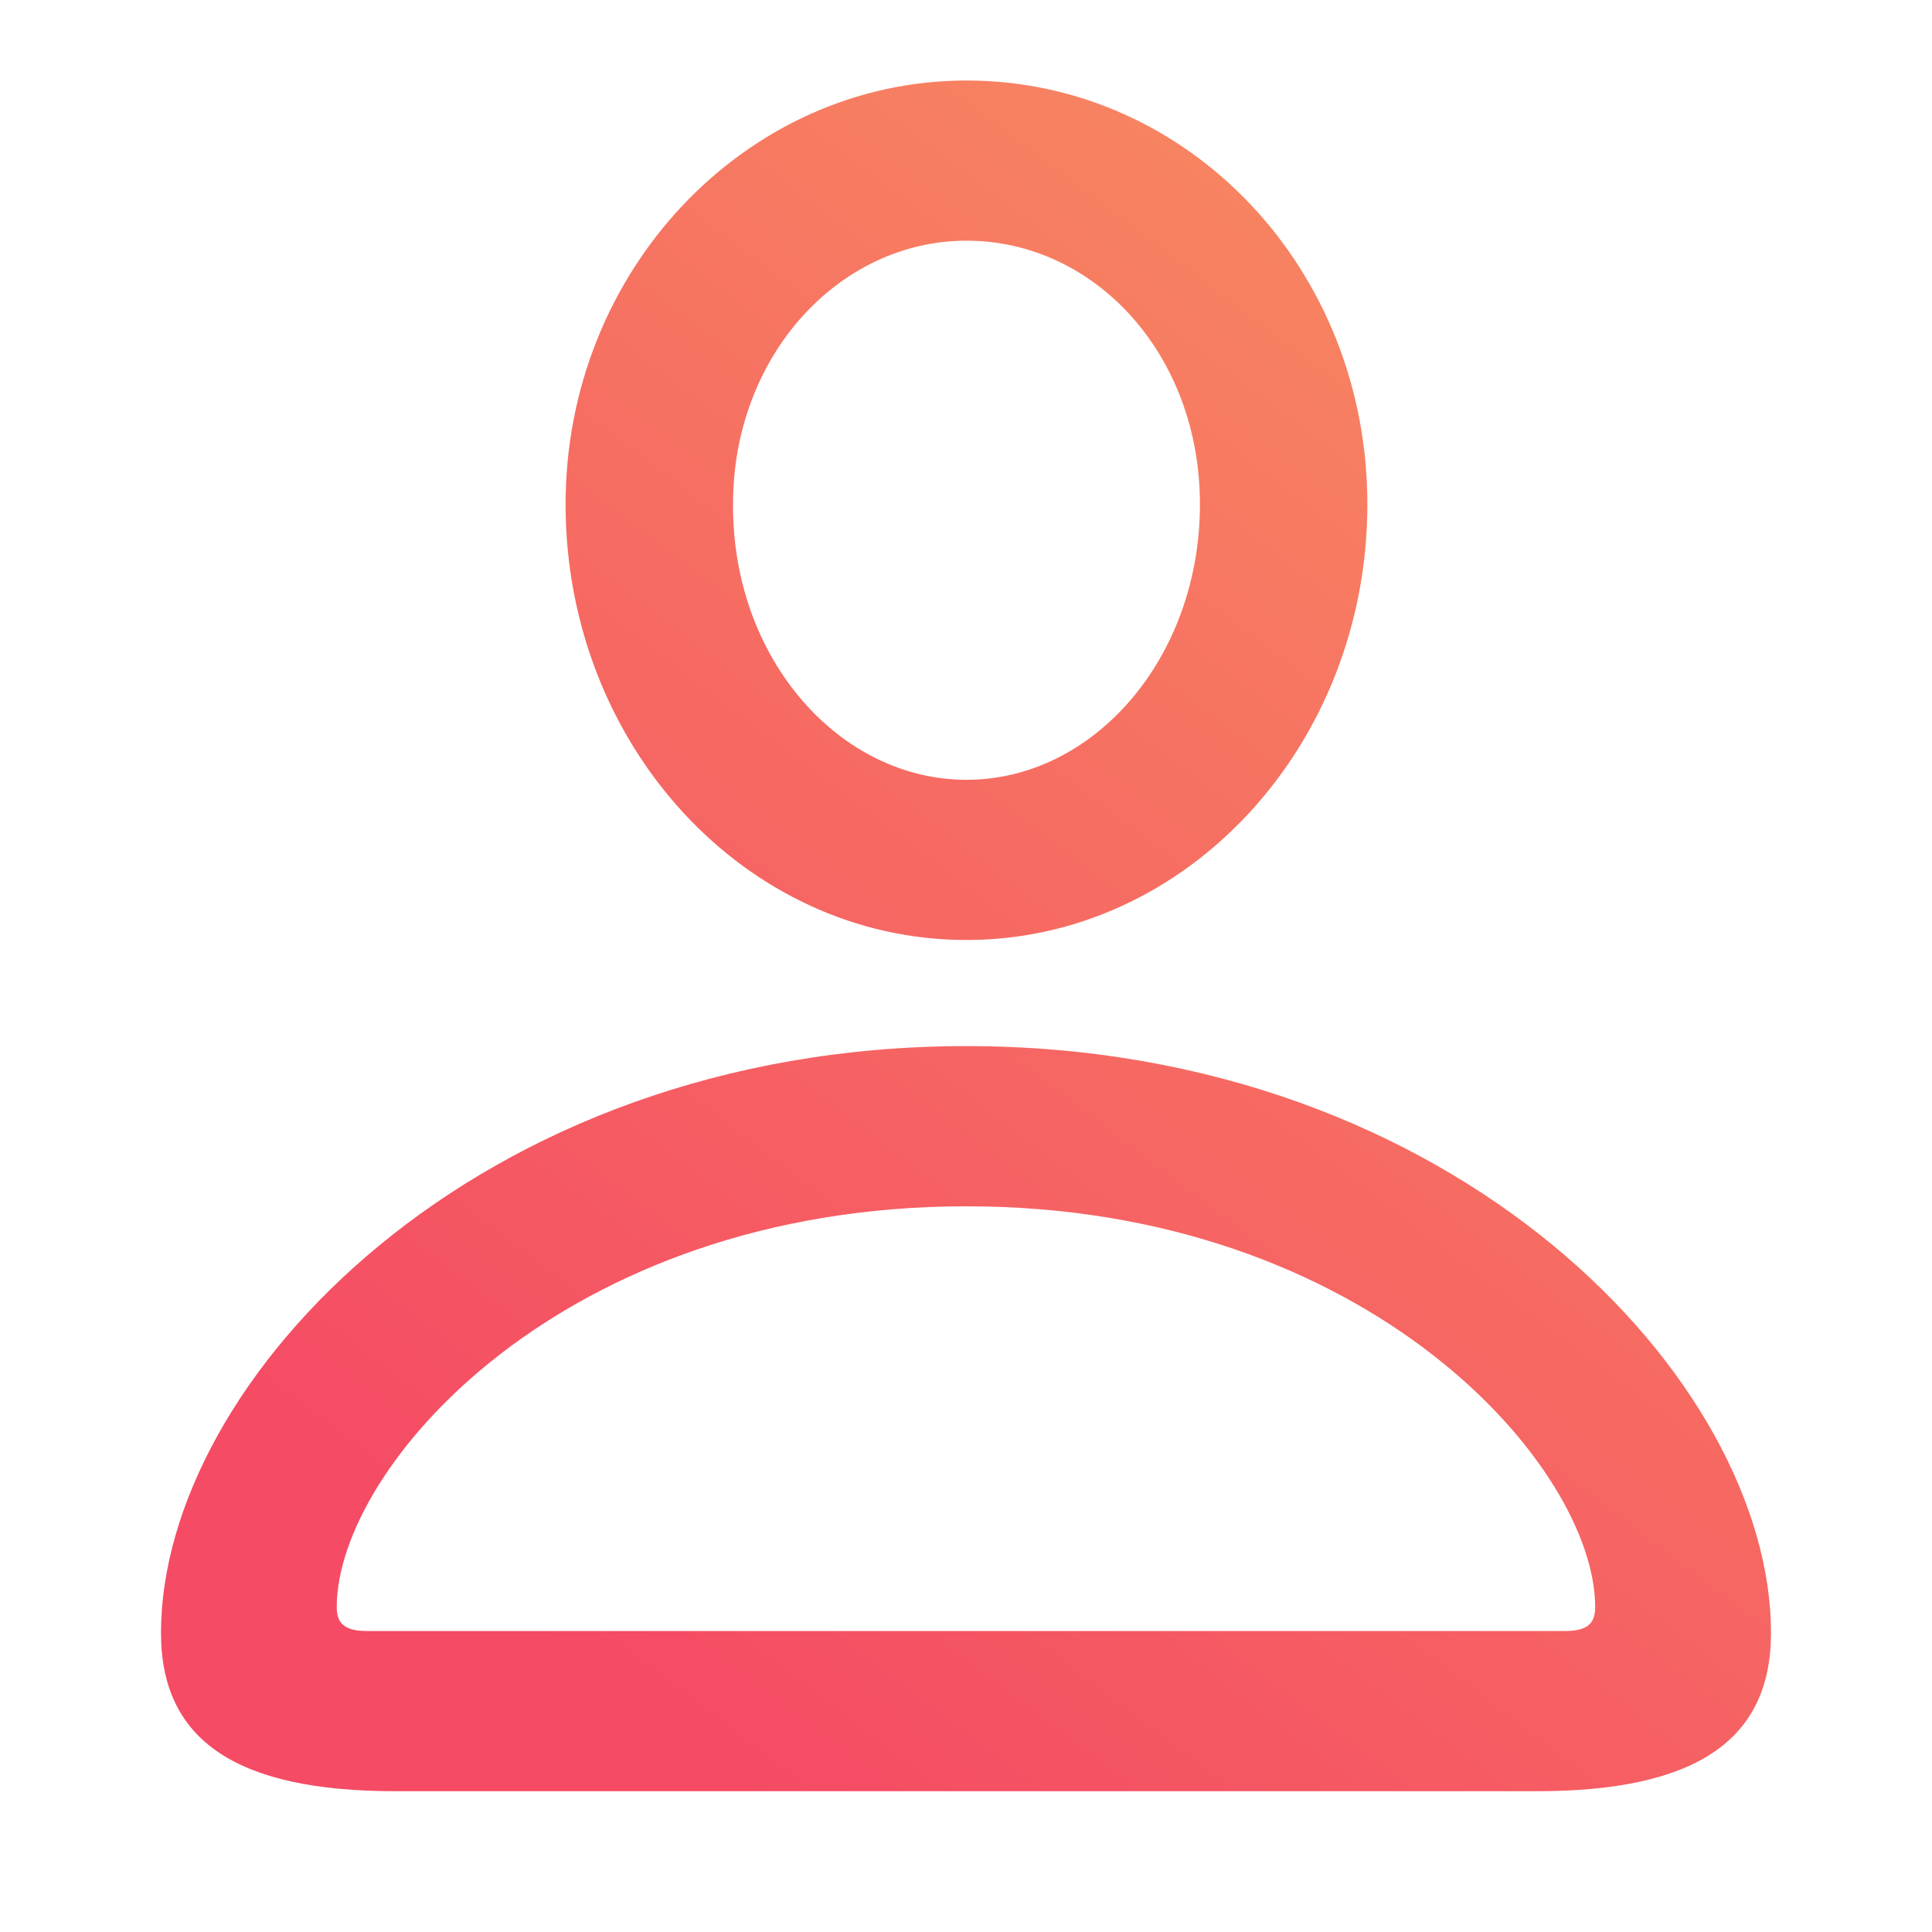 <svg xmlns="http://www.w3.org/2000/svg" width="24" height="24" viewBox="0 0 24 24">
    <defs>
        <linearGradient id="prefix__a" x1="74.909%" x2="18.882%" y1="11.571%" y2="87.963%">
            <stop offset="0%" stop-color="#F78361"/>
            <stop offset="100%" stop-color="#F54B64"/>
        </linearGradient>
    </defs>
    <path fill="url(#prefix__a)" d="M10.006 10.677c2.751 0 4.98-2.434 4.98-5.413 0-2.933-2.229-5.264-4.98-5.264-2.74 0-4.992 2.365-4.98 5.287.011 2.968 2.228 5.39 4.98 5.39zm0-1.99c-1.57 0-2.9-1.49-2.9-3.4-.011-1.865 1.32-3.297 2.9-3.297 1.591 0 2.9 1.41 2.9 3.274 0 1.91-1.32 3.423-2.9 3.423zm7.083 12.564c1.967 0 2.911-.626 2.911-1.967 0-3.127-3.9-7.289-9.994-7.289C3.91 11.995 0 16.157 0 19.284c0 1.341.944 1.967 2.91 1.967h14.18zm.353-1.99H2.558c-.273 0-.375-.091-.375-.296 0-1.74 2.808-4.98 7.823-4.98 5.003 0 7.81 3.24 7.81 4.98 0 .205-.101.296-.374.296z" transform="translate(2 1)"/>
</svg>
